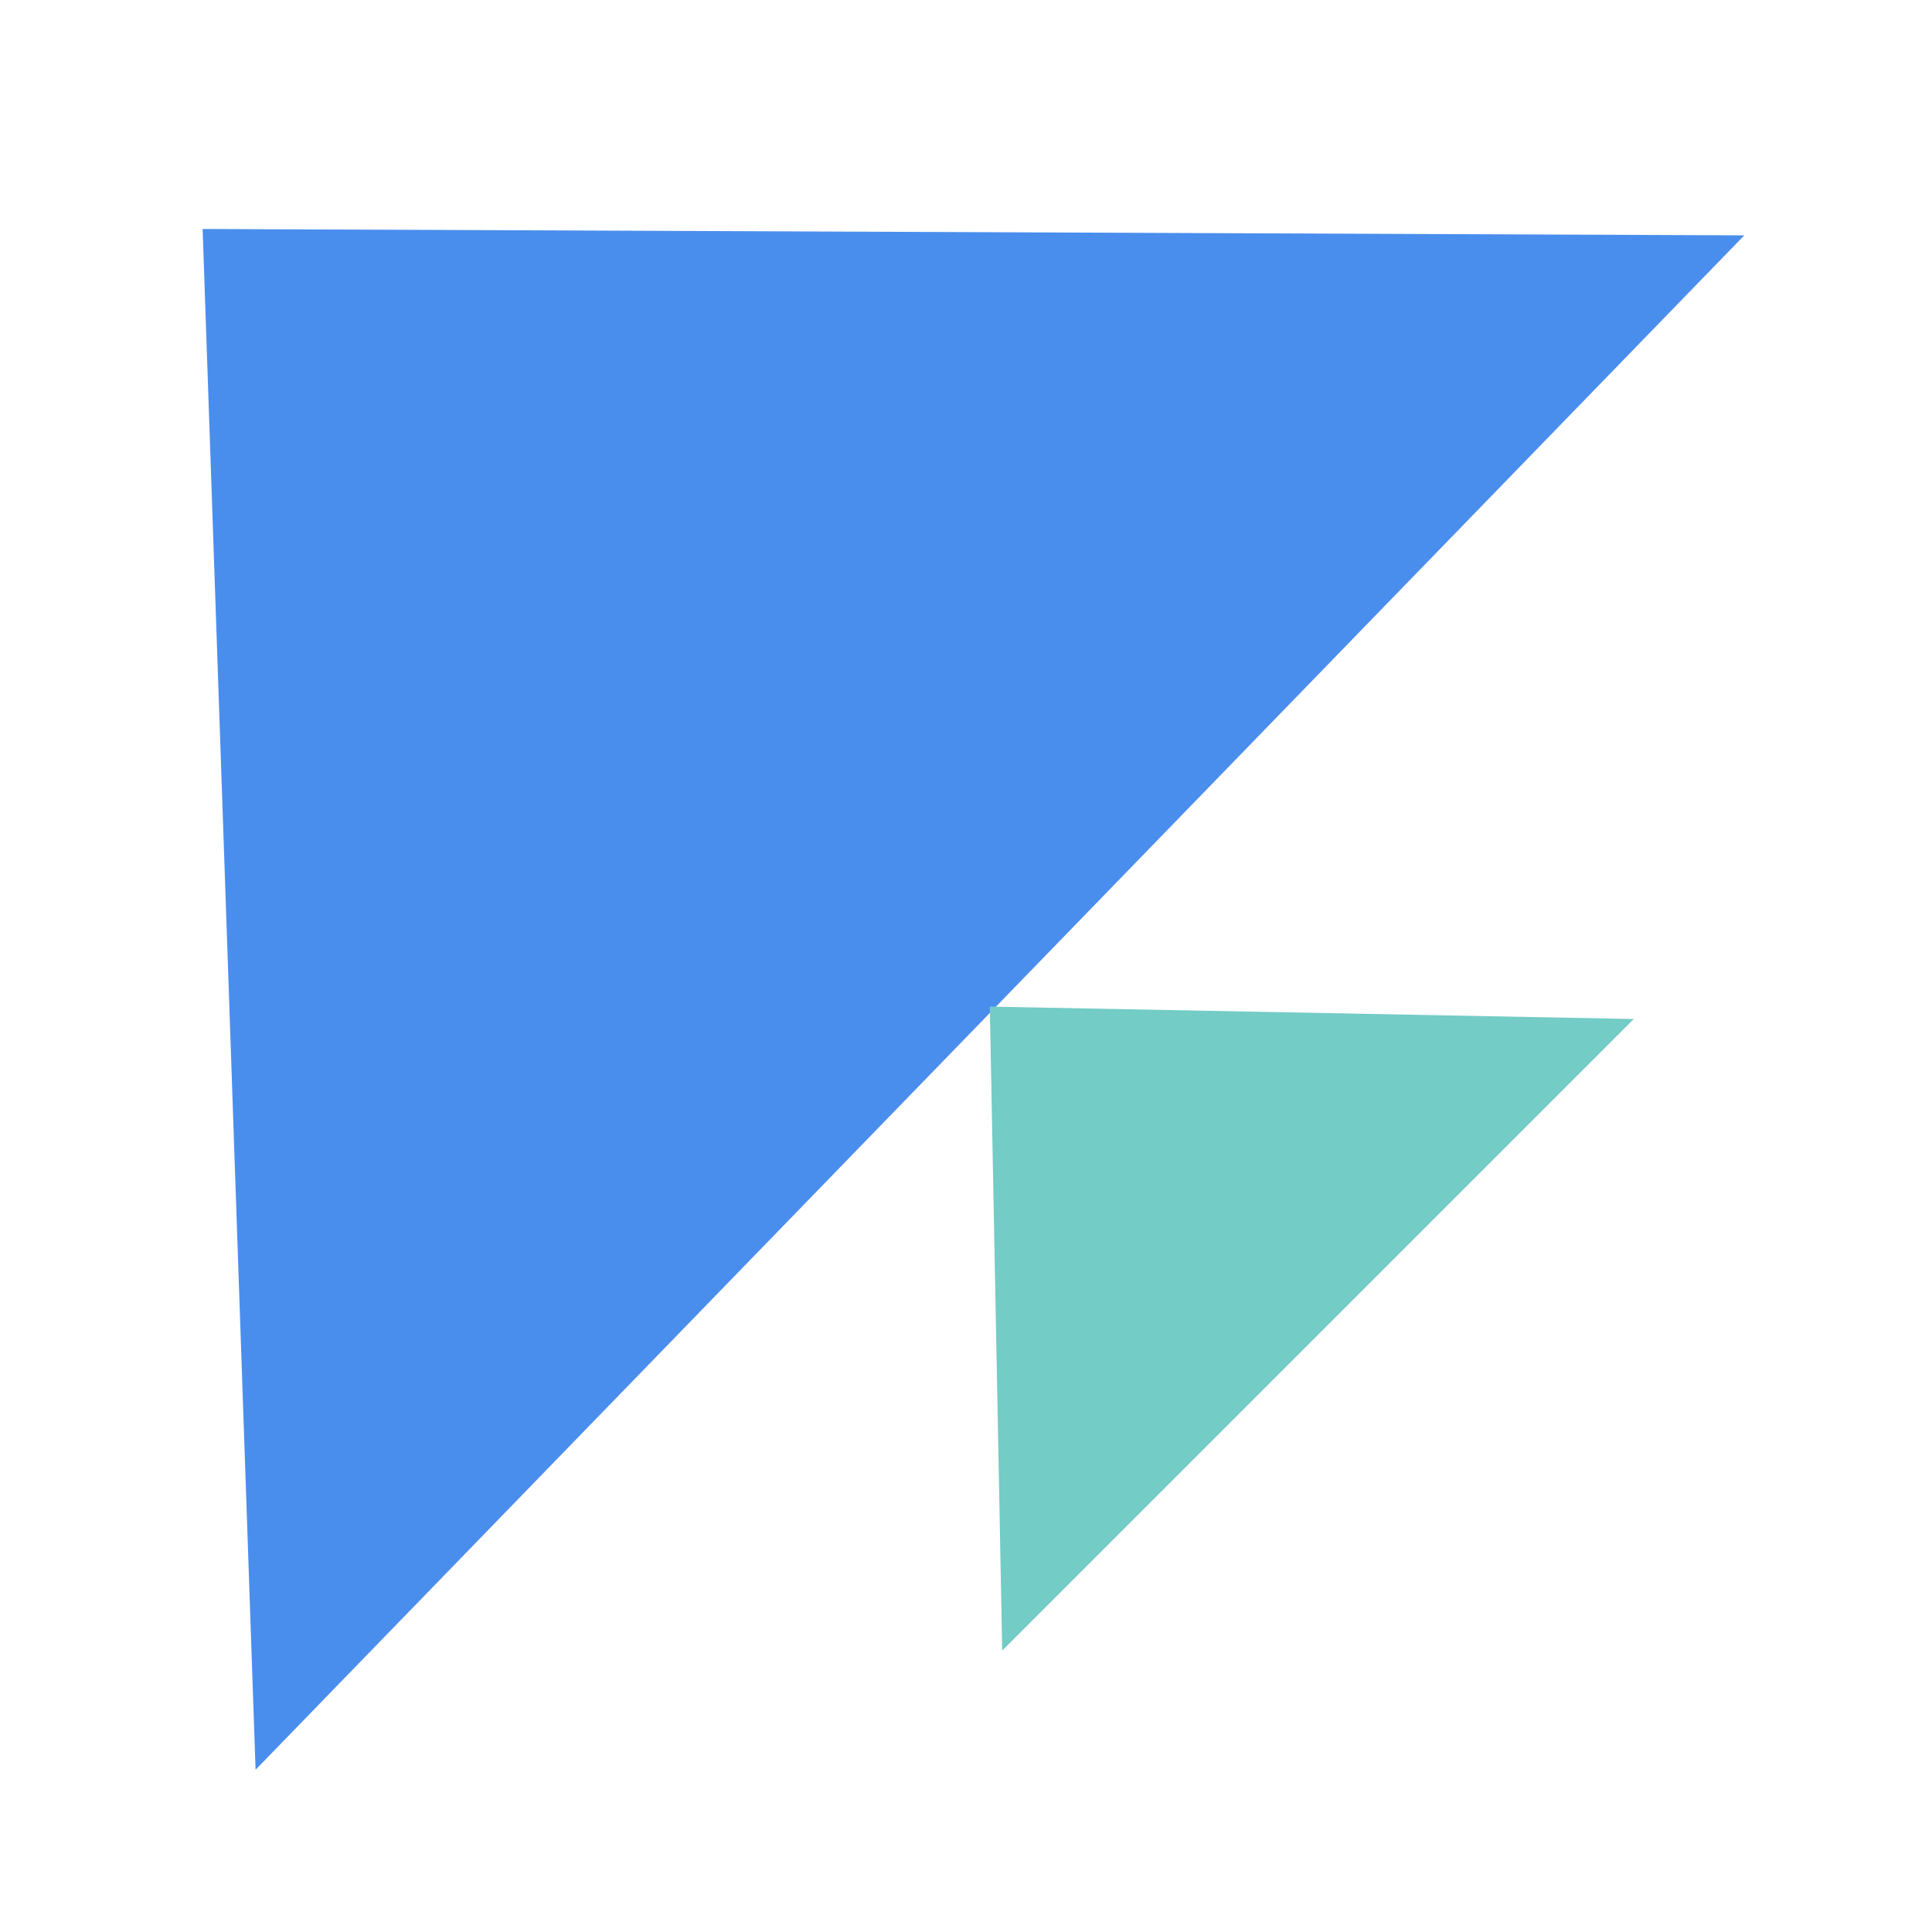 <svg width="50" height="50" viewBox="0 0 50 50" fill="none" xmlns="http://www.w3.org/2000/svg">
<g clip-path="url(#clip0)">
<path d="M5.244 5.926L45.142 6.091L6.614 45.801L5.244 5.926Z" fill="#4A8EED"/>
<path d="M25.616 26.051L42.284 26.372L25.937 42.719L25.616 26.051Z" fill="#73CCC5"/>
</g>
<defs>
<clipPath id="clip0">
<rect width="50" height="50" fill="white"/>
</clipPath>
</defs>
</svg>
